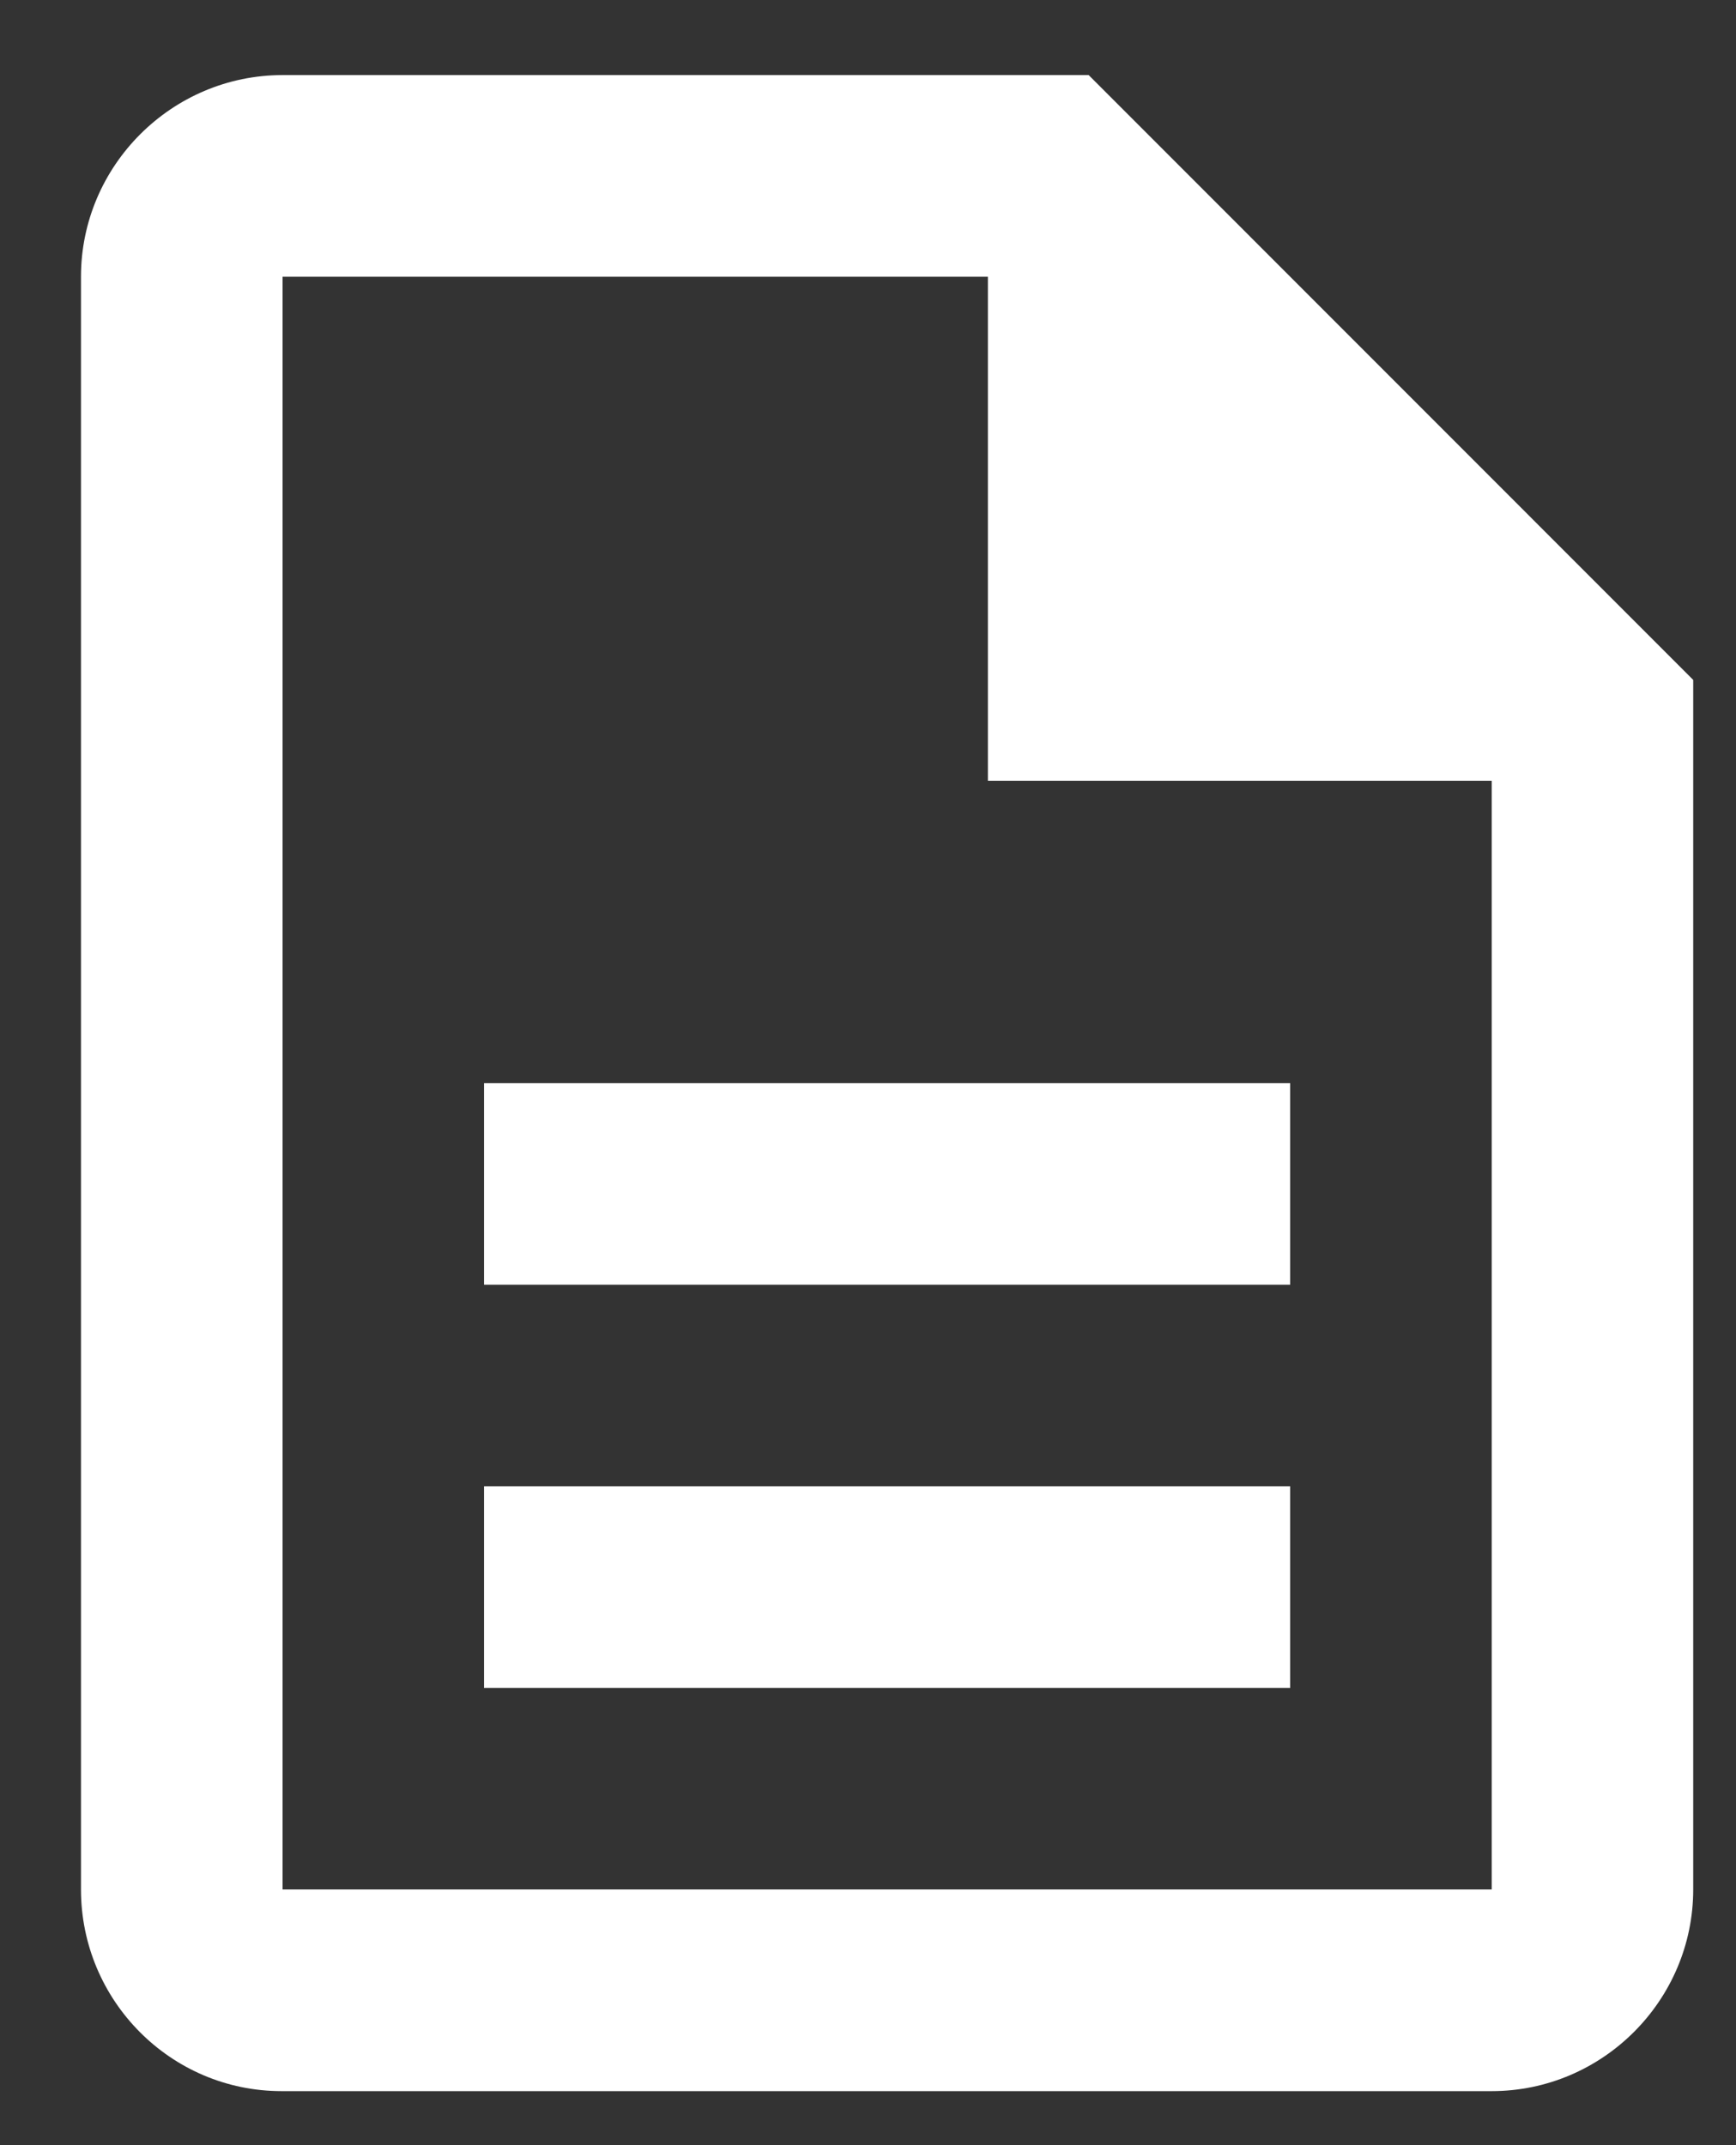         <svg width="17" height="21" viewBox="0 0 17 21" fill="none" xmlns="http://www.w3.org/2000/svg">
            <rect x="0" y="0" width="17" height="21" fill="#333333" stroke="none"/>
            <path fill-rule="evenodd" clip-rule="evenodd" d="M10.661 0.735H2.767C1.681 0.735 0.793 1.623 0.793 2.709V18.497C0.793 19.583 1.671 20.471 2.757 20.471H14.608C15.693 20.471 16.581 19.583 16.581 18.497V6.656L10.661 0.735ZM12.634 10.603H4.74V12.577H12.634V10.603ZM12.634 14.55H4.74V16.524H12.634V14.55ZM2.767 18.497H14.608V7.643H9.674V2.709H2.767V18.497Z" fill="white"/>
            </svg>  